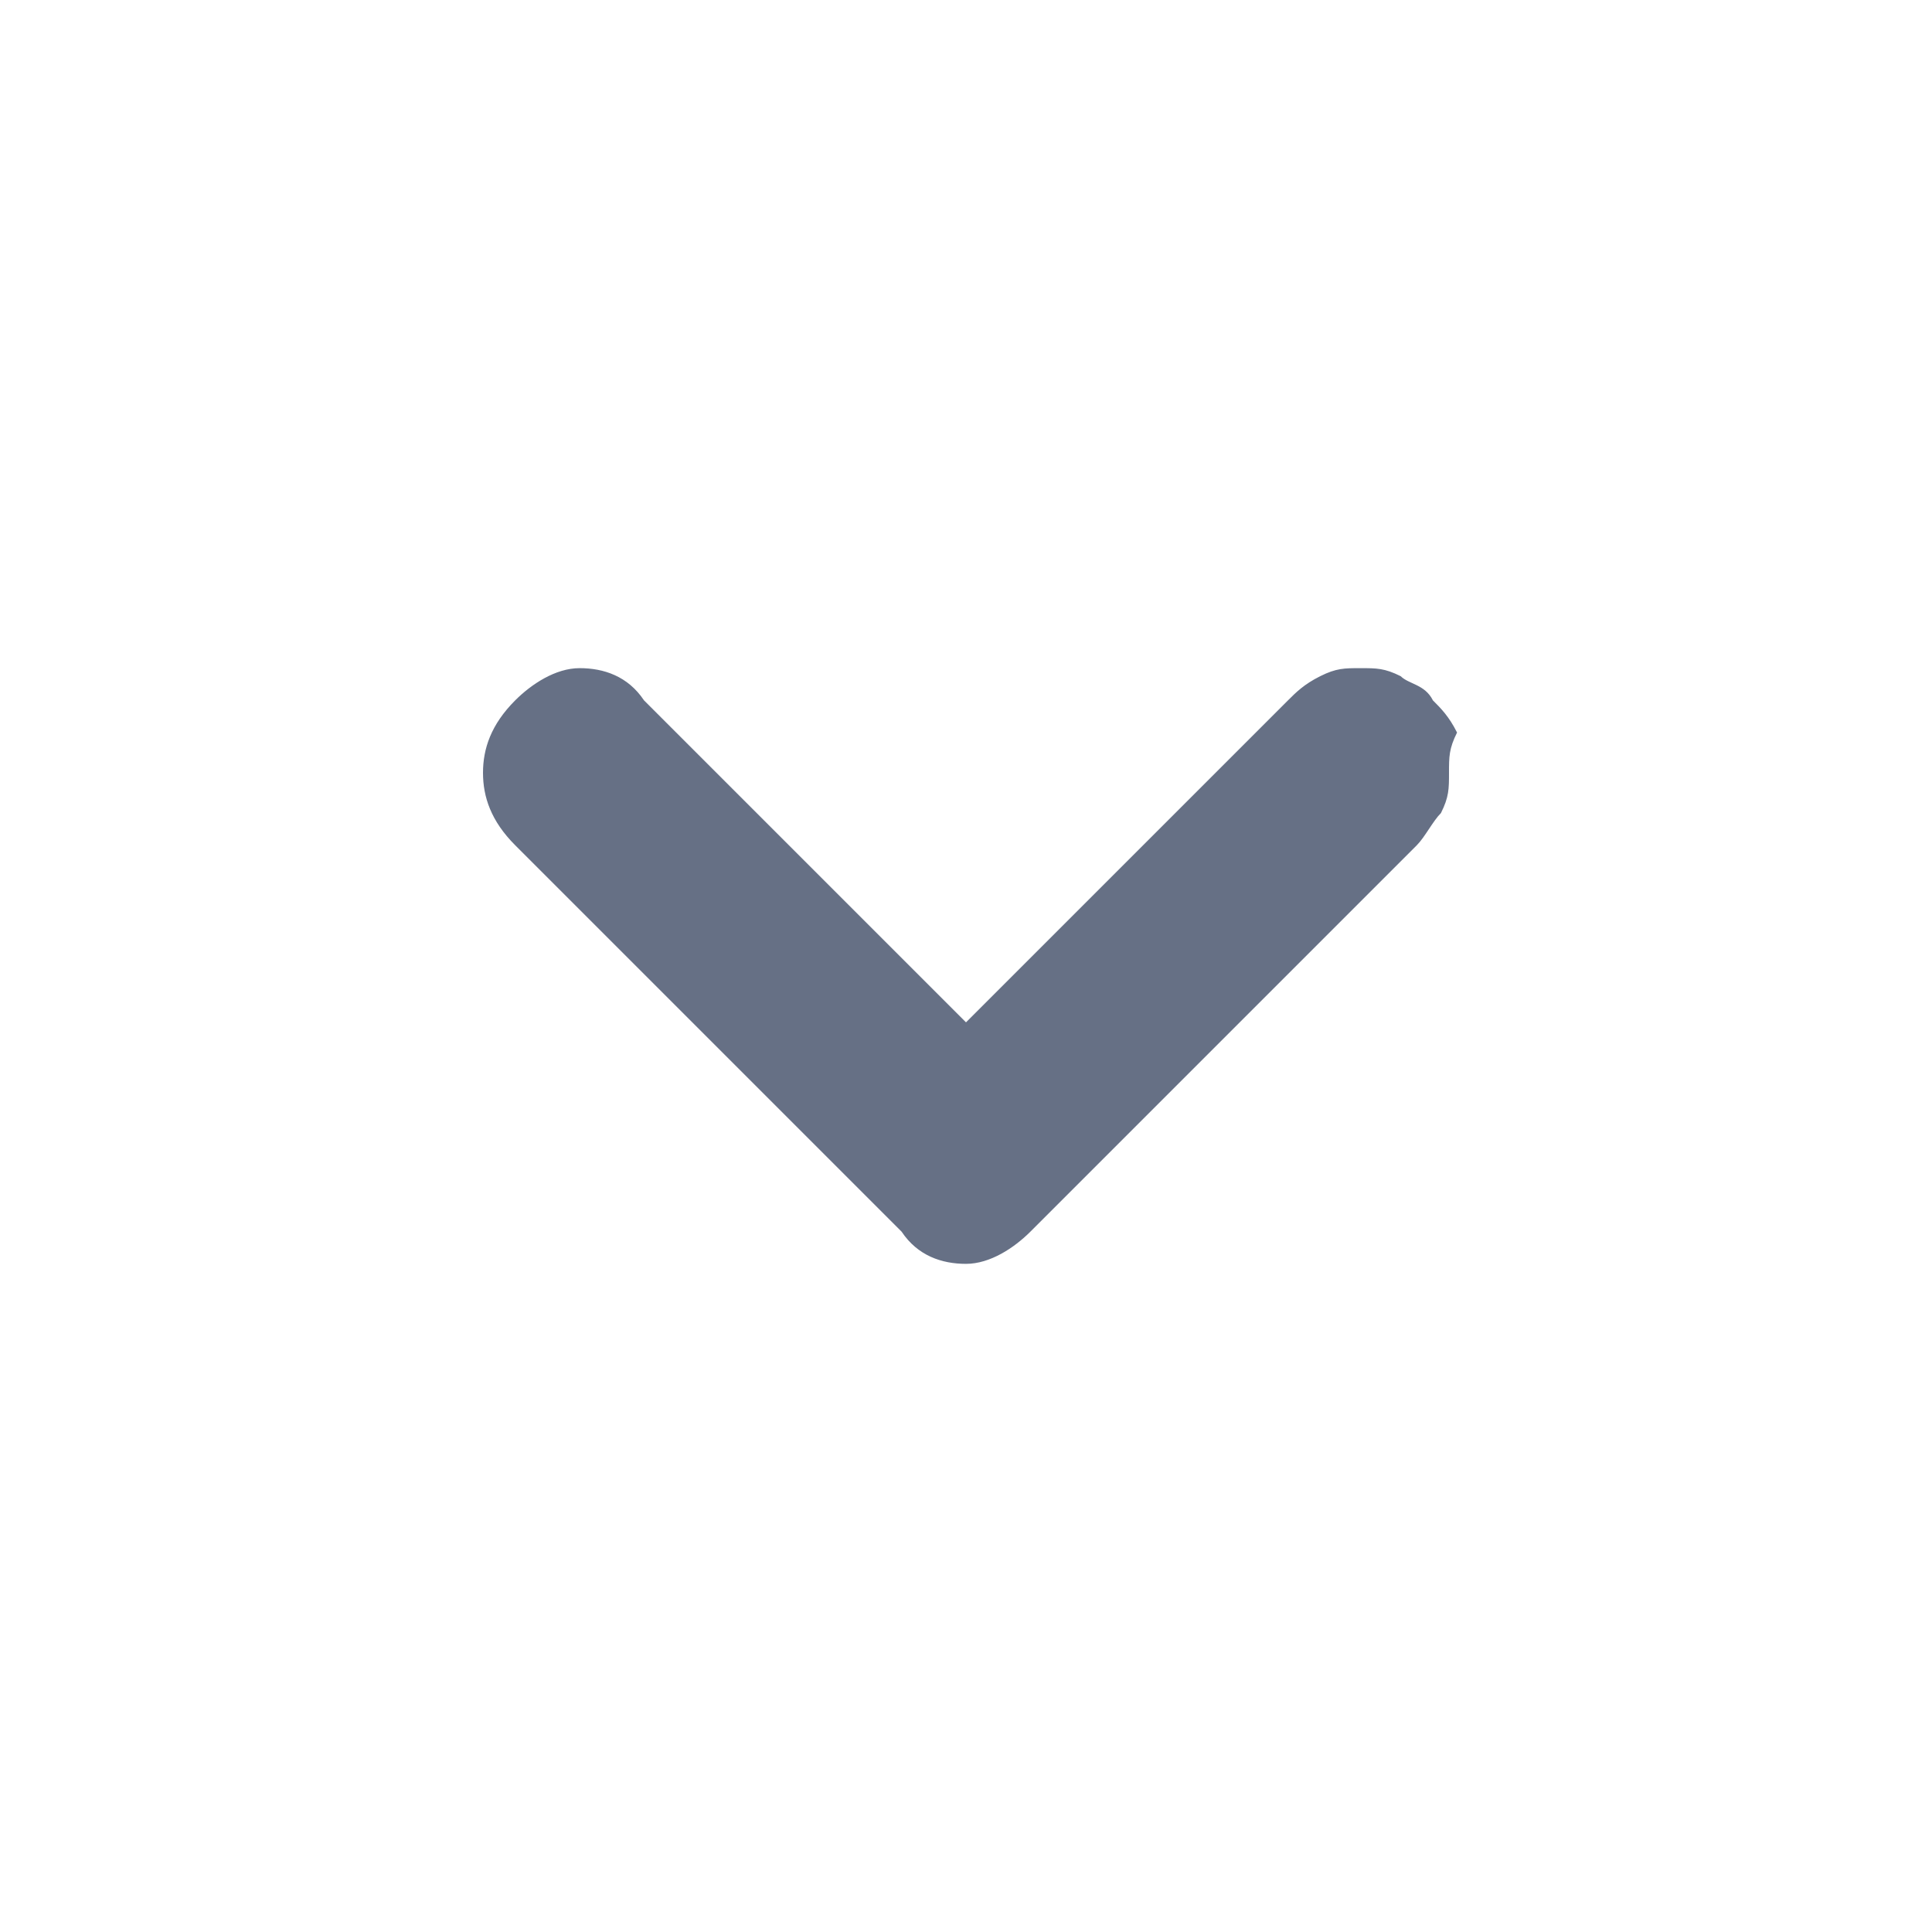 <?xml version="1.0" encoding="UTF-8"?> <svg xmlns="http://www.w3.org/2000/svg" width="30" height="30" viewBox="0 0 30 30" fill="none"><path d="M8 10.875C8.25 10.625 8.625 10.375 9 10.375C9.375 10.375 9.75 10.5 10 10.875L15 15.875L20 10.875C20.125 10.75 20.25 10.625 20.5 10.5C20.75 10.375 20.875 10.375 21.125 10.375C21.375 10.375 21.5 10.375 21.75 10.5C21.875 10.625 22.125 10.625 22.25 10.875C22.375 11 22.5 11.125 22.625 11.375C22.5 11.625 22.5 11.75 22.5 12C22.5 12.25 22.5 12.375 22.375 12.625C22.25 12.75 22.125 13 22 13.125L16 19.125C15.75 19.375 15.375 19.625 15 19.625C14.625 19.625 14.25 19.5 14 19.125L8 13.125C7.625 12.75 7.5 12.375 7.5 12C7.5 11.625 7.625 11.25 8 10.875Z" fill="#667085"></path></svg> 